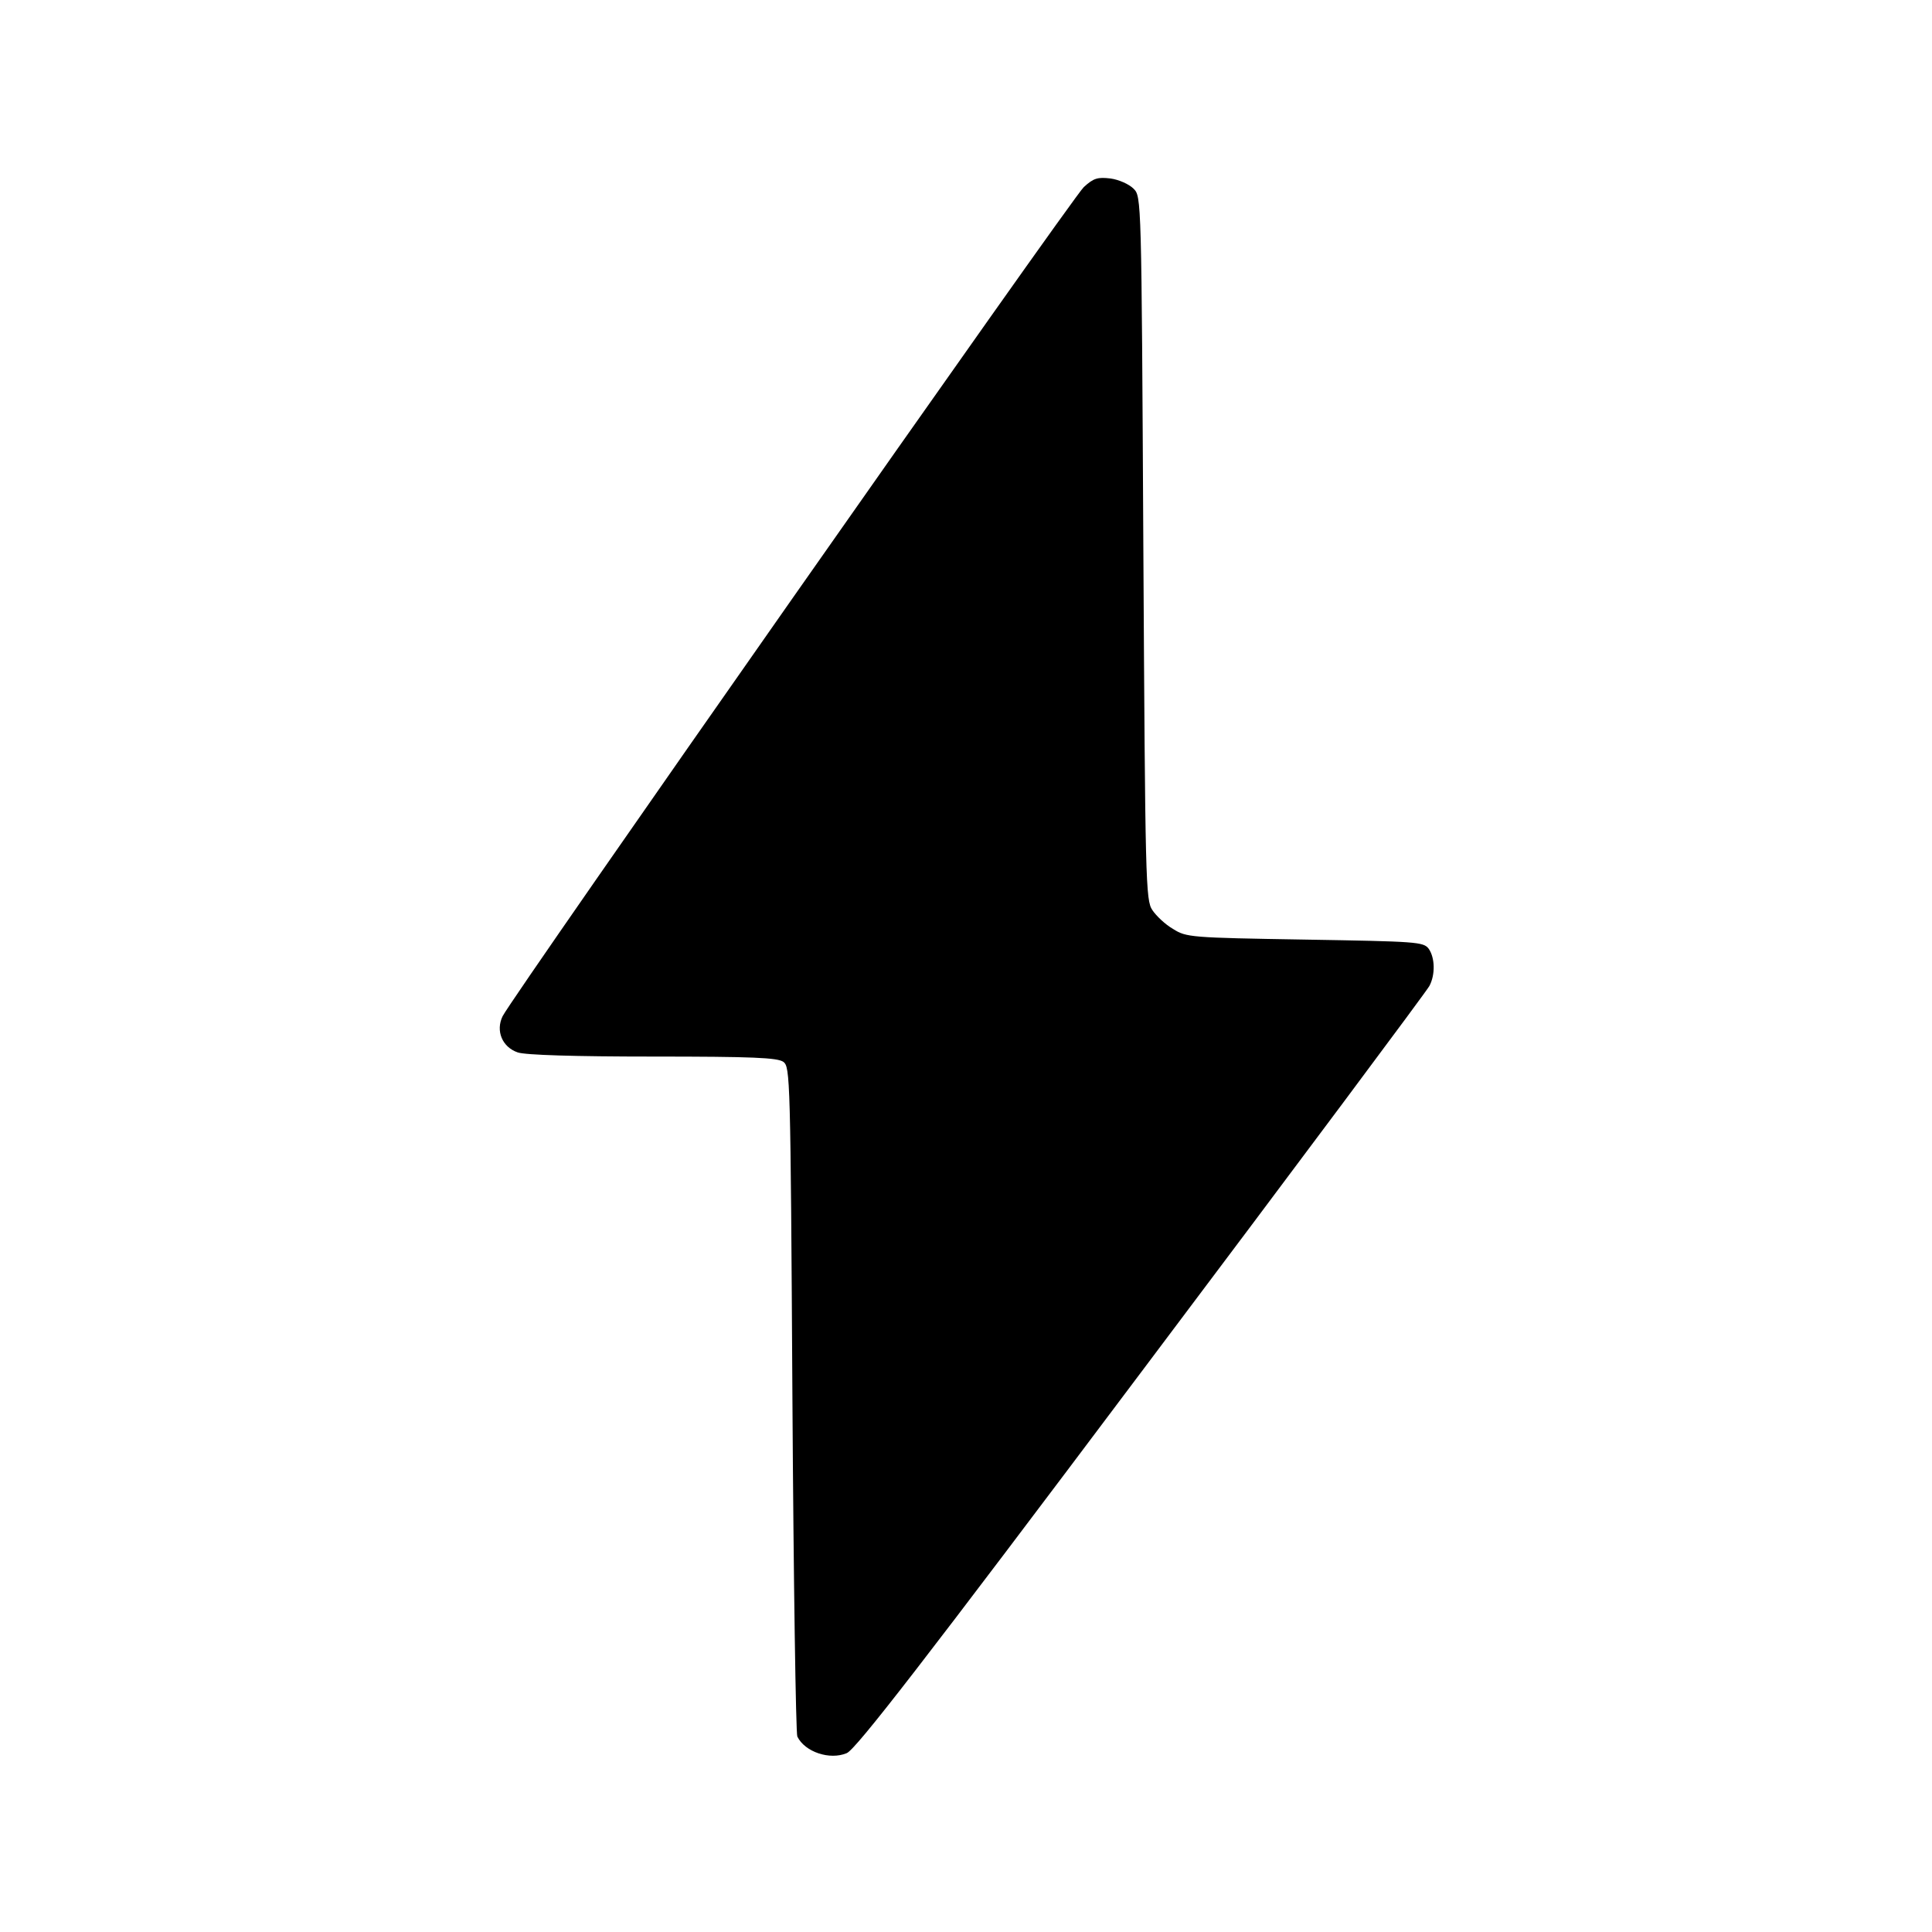 <?xml version="1.0" standalone="no"?>
<!DOCTYPE svg PUBLIC "-//W3C//DTD SVG 20010904//EN"
 "http://www.w3.org/TR/2001/REC-SVG-20010904/DTD/svg10.dtd">
<svg version="1.0" xmlns="http://www.w3.org/2000/svg"
 width="512pt" height="512pt" viewBox="0 0 512 512"
 preserveAspectRatio="xMidYMid meet">
<g transform="translate(0,512) scale(0.1,-0.1)"
fill="#000000" stroke="none">
<path d="M2872 4624 c-31 -29 -1513 -2143 -1540 -2197 -19 -39 -1 -82 40 -96
20 -7 152 -11 358 -11 266 0 330 -3 346 -14 18 -14 19 -38 24 -893 3 -483 9
-886 13 -895 20 -41 86 -63 131 -44 24 10 204 242 782 1012 413 549 756 1009
762 1021 16 30 15 75 -2 99 -14 18 -32 19 -328 24 -304 5 -314 6 -349 28 -21
12 -45 35 -55 50 -18 26 -19 73 -24 959 -5 931 -5 932 -26 953 -12 12 -39 24
-61 27 -34 4 -45 1 -71 -23z"/>
</g>
</svg>
